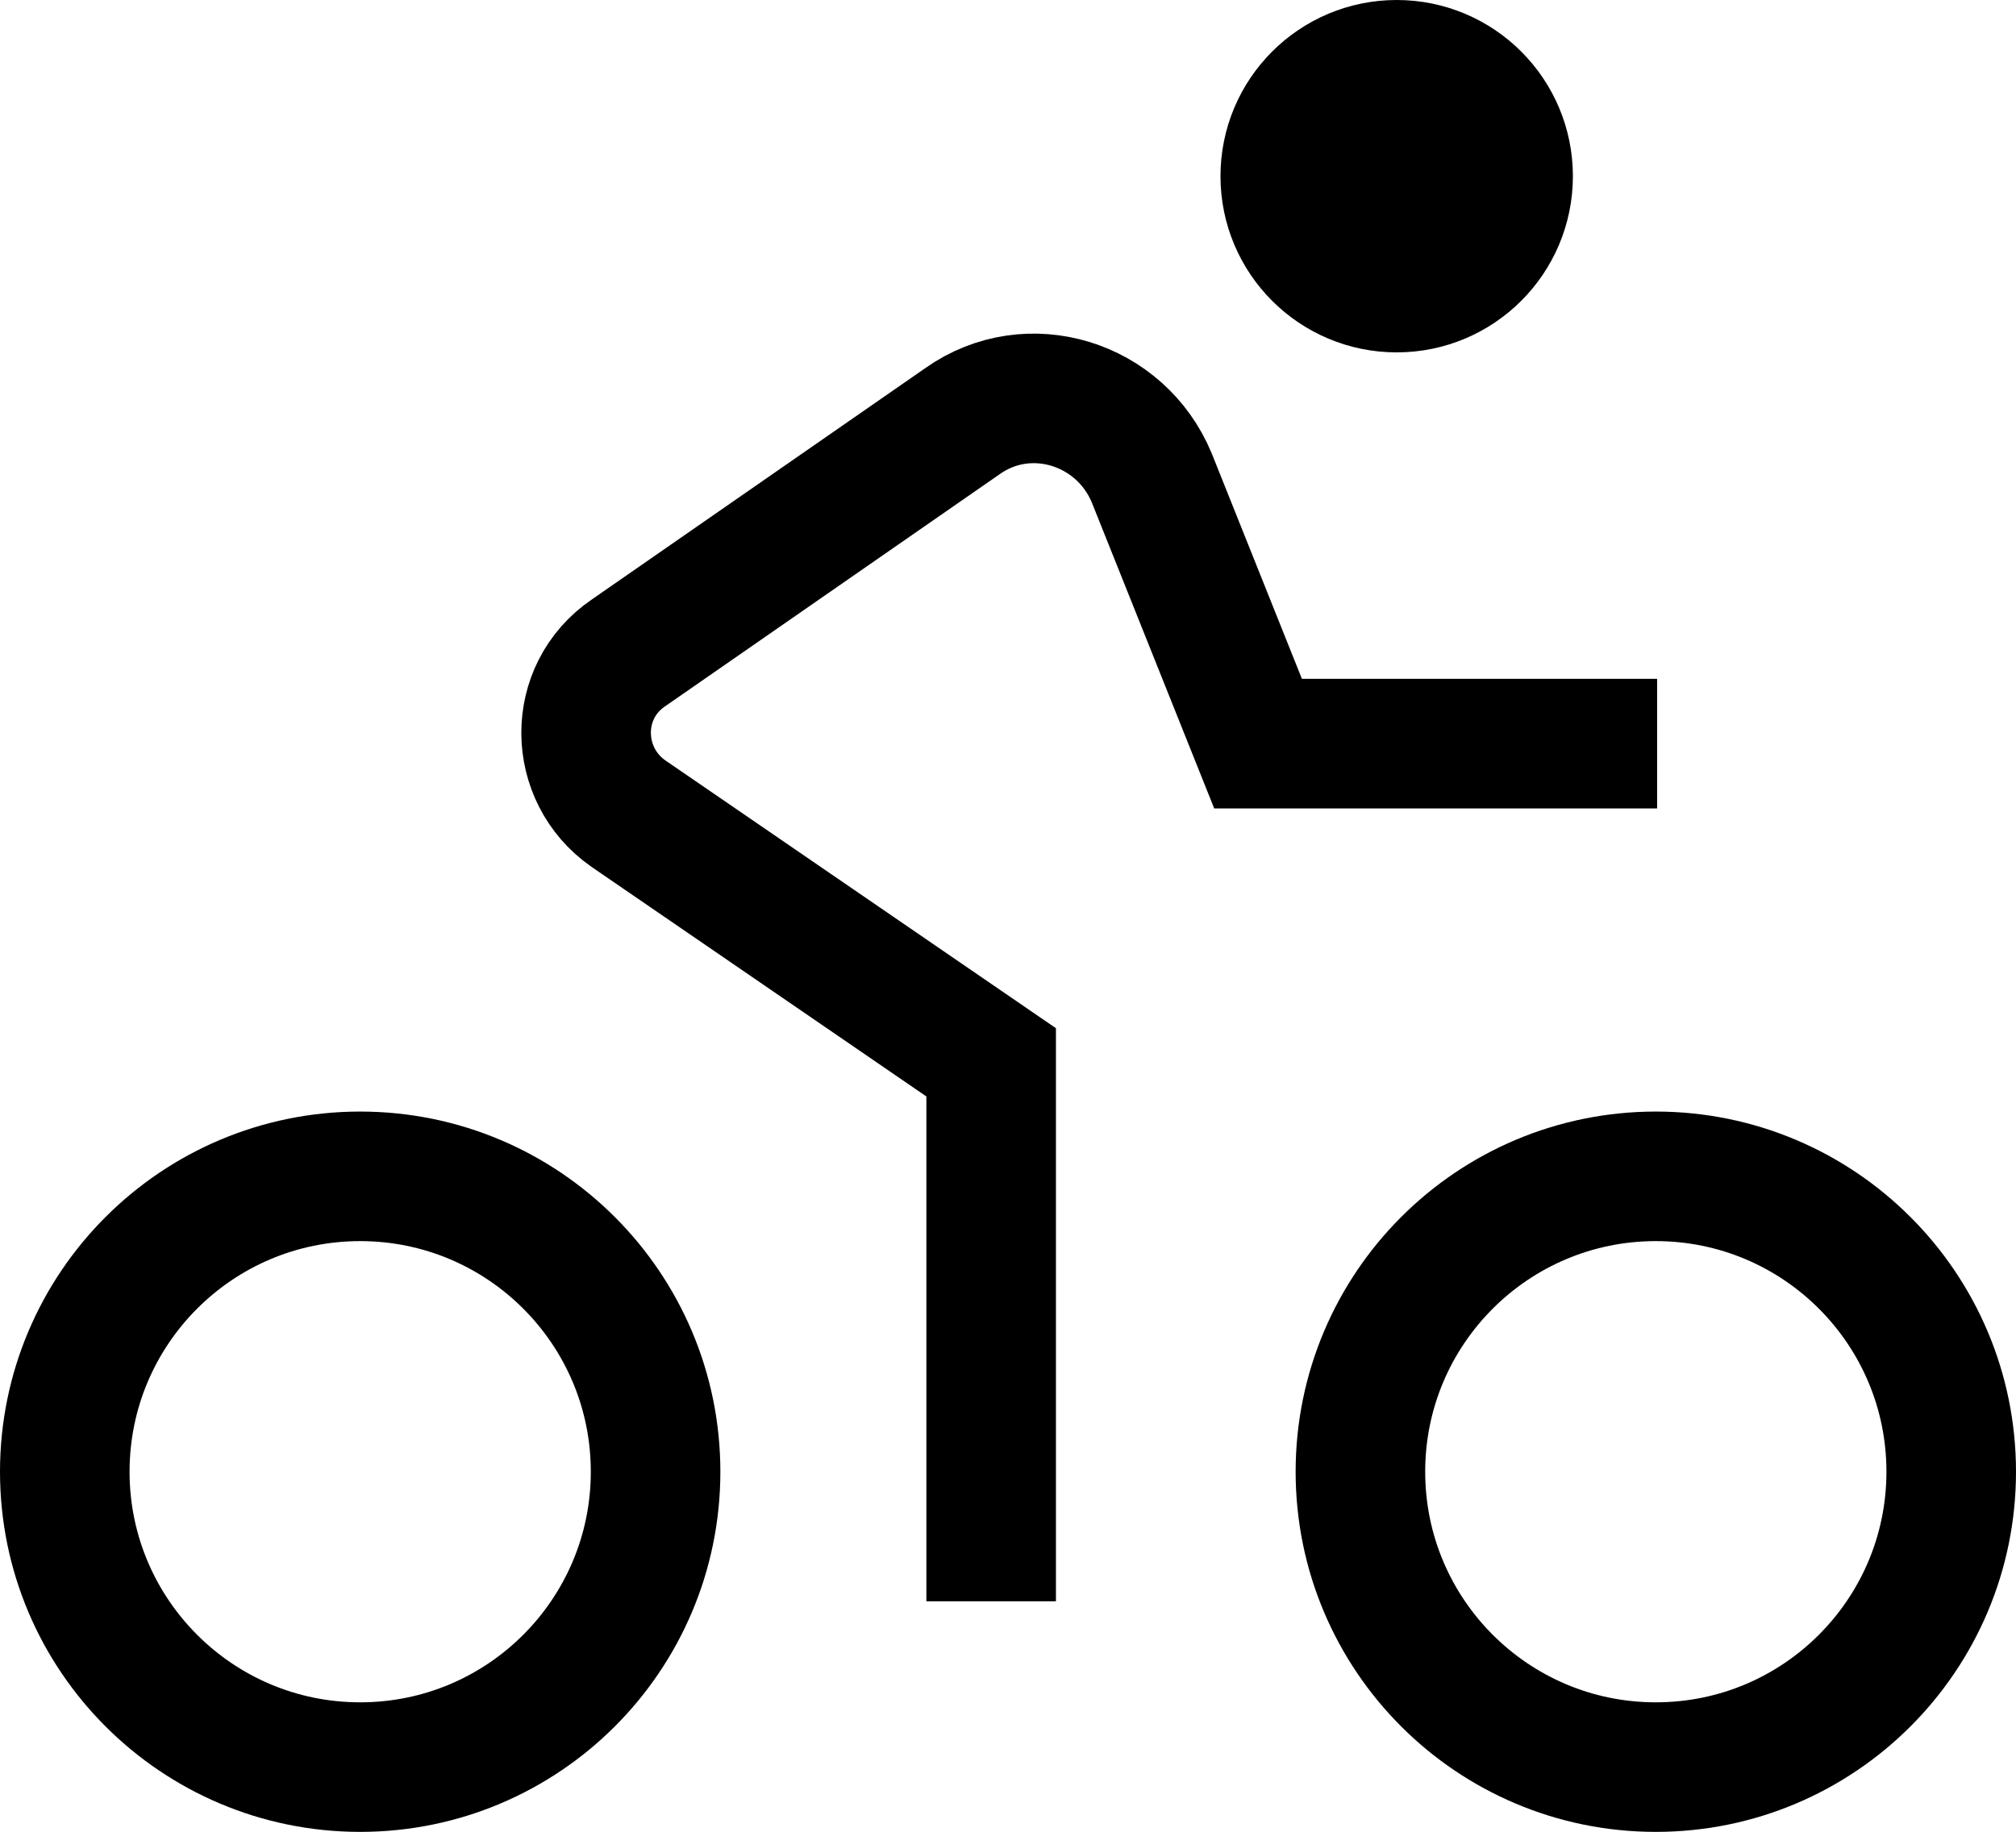 <?xml version="1.0" encoding="UTF-8"?>
<svg id="Layer_1" data-name="Layer 1" xmlns="http://www.w3.org/2000/svg" viewBox="0 0 15.56 14.14">
  <defs>
    <style>
      .cls-1 {
        fill-rule: evenodd;
      }

      .cls-1, .cls-2, .cls-3 {
        stroke: #000;
        stroke-miterlimit: 10;
      }

      .cls-1, .cls-3 {
        fill: none;
      }
    </style>
  </defs>
  <path class="cls-1" d="m7.65,12.36v-4.16s-2.8-1.92-2.8-1.92c-.43-.3-.44-.94,0-1.24l2.58-1.79c.51-.36,1.22-.14,1.46.44l.82,2.05h3.08"/>
  <circle class="cls-3" cx="2.78" cy="11.36" r="2.28"/>
  <circle class="cls-3" cx="12.78" cy="11.36" r="2.28"/>
  <circle class="cls-2" cx="10.78" cy="1.36" r=".86"/>
</svg>